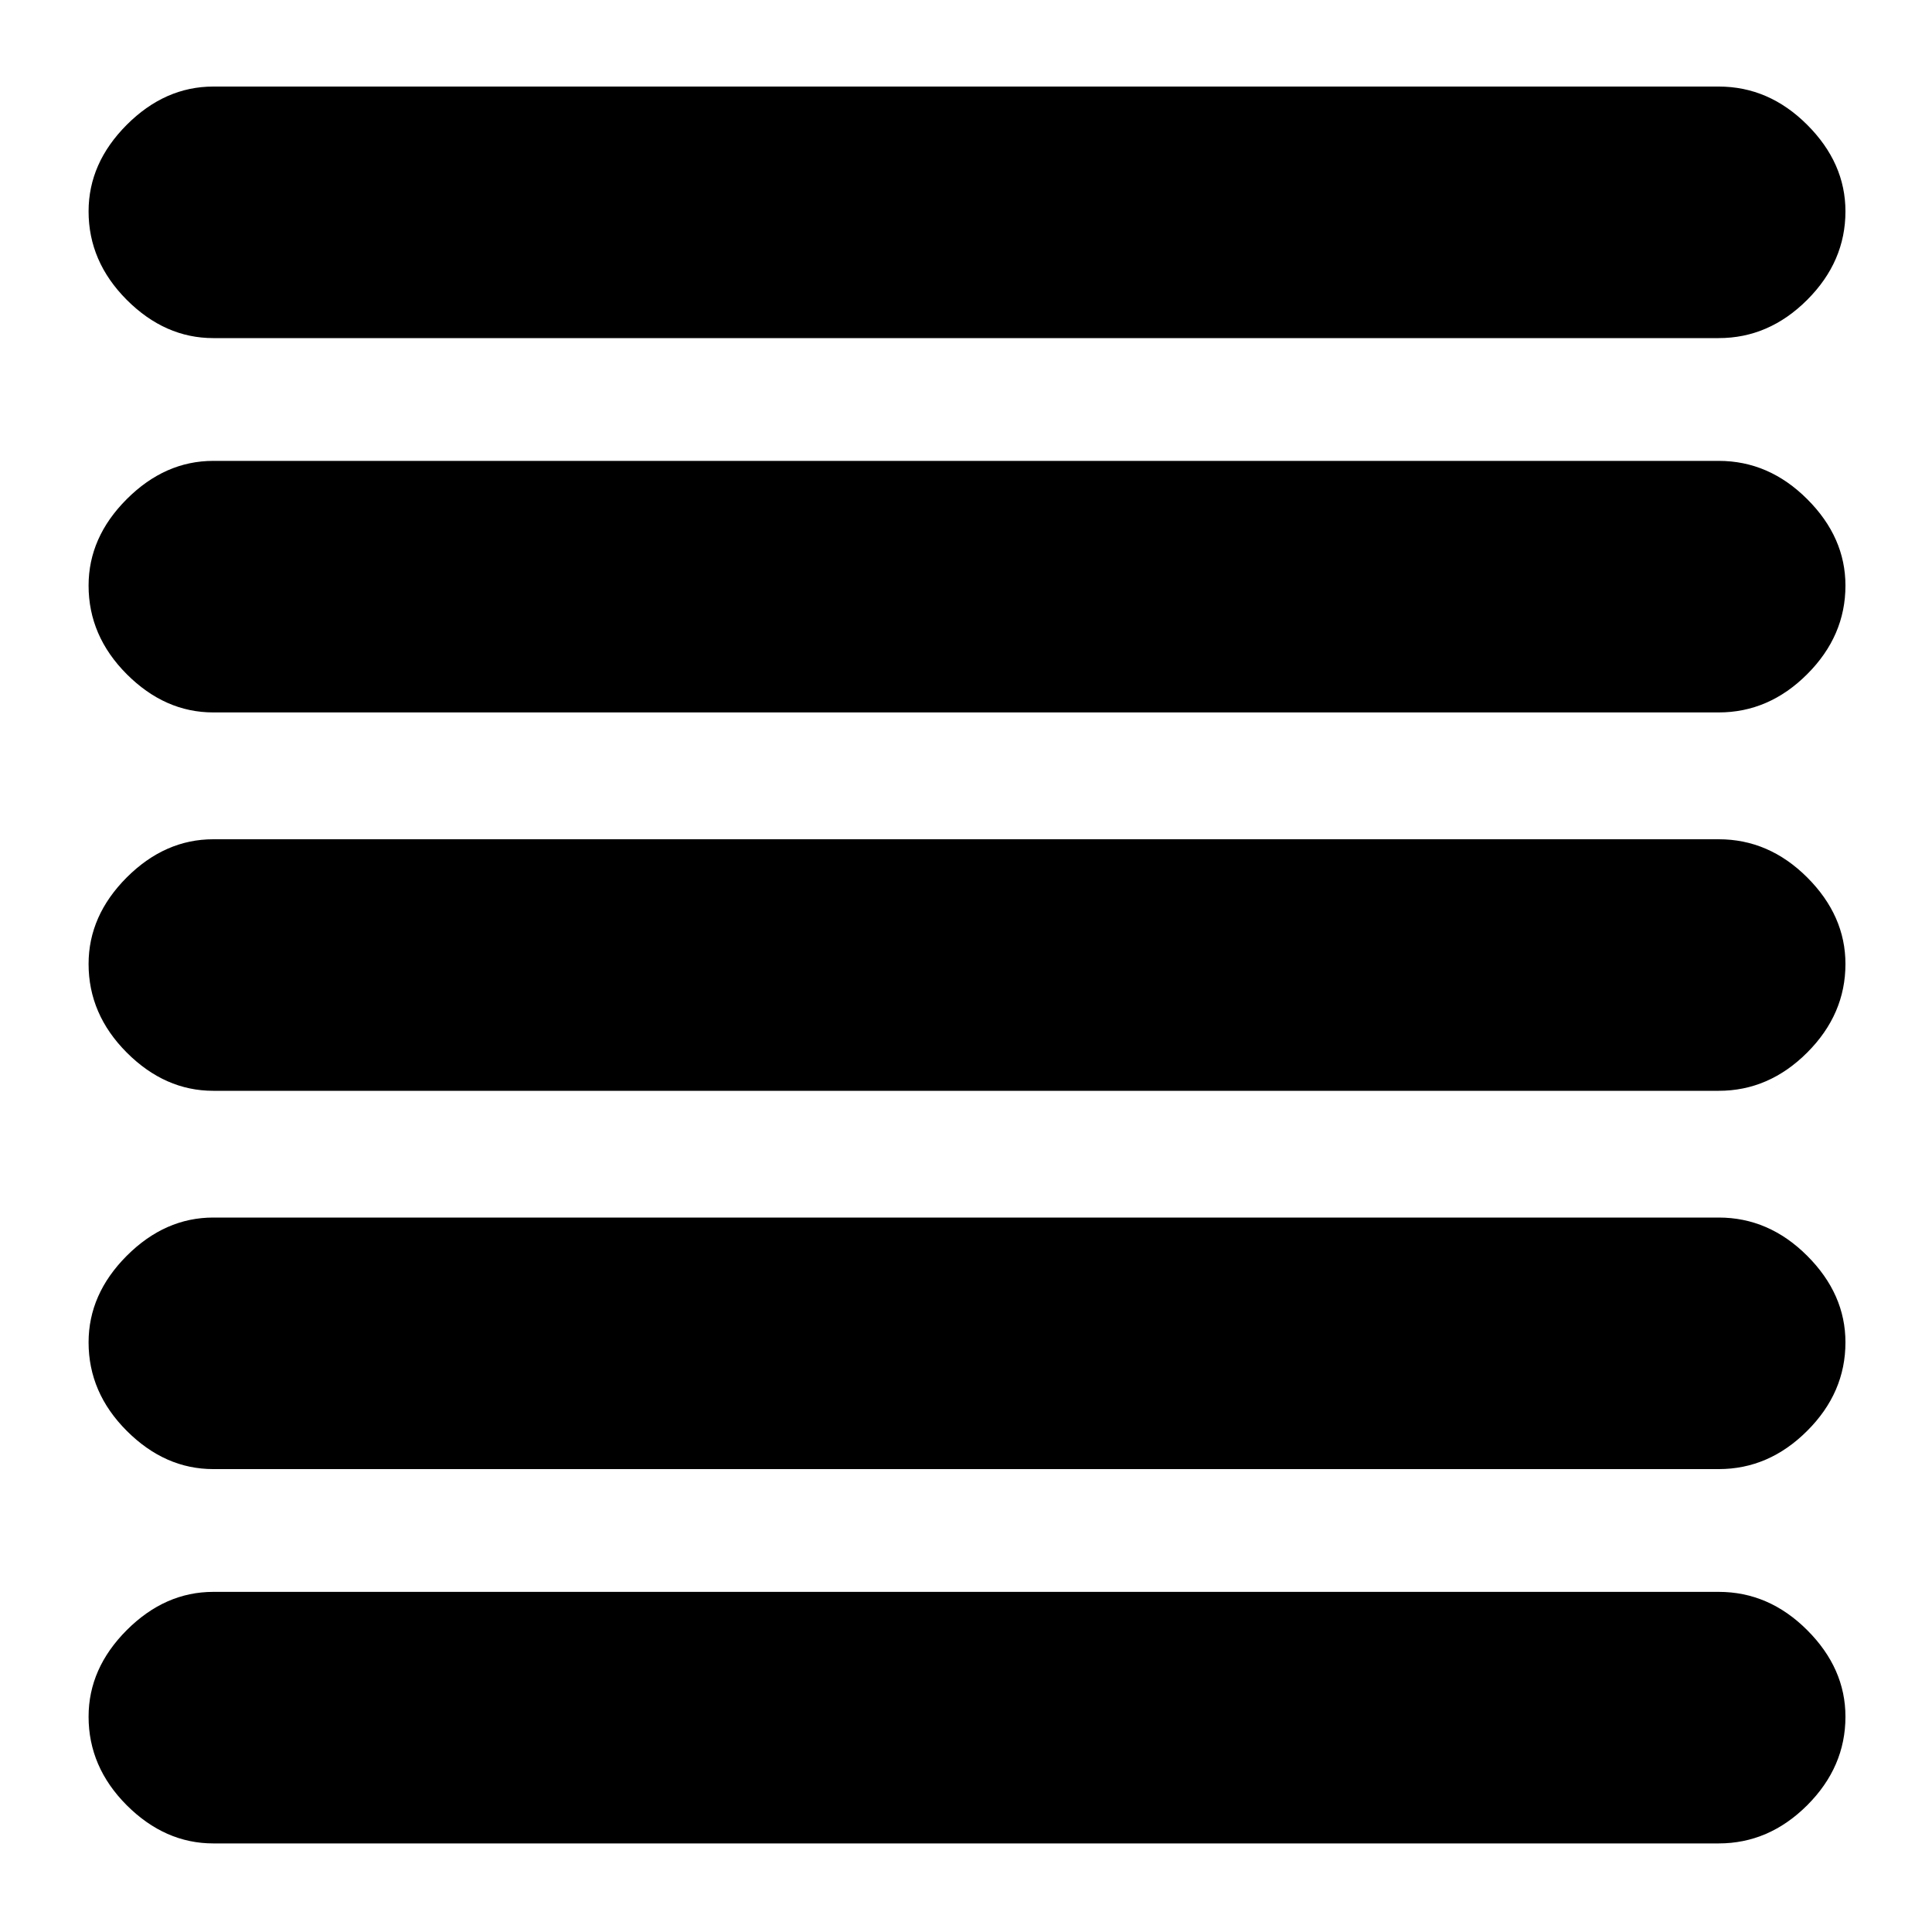 <svg xmlns="http://www.w3.org/2000/svg" height="20" width="20"><path d="M2.208 19.083q-.5 0-.896-.395-.395-.396-.395-.917 0-.5.395-.896.396-.396.896-.396h15.584q.52 0 .916.396t.396.896q0 .521-.396.917-.396.395-.916.395Zm0-3.875q-.5 0-.896-.396-.395-.395-.395-.916 0-.5.395-.896.396-.396.896-.396h15.584q.52 0 .916.396t.396.896q0 .521-.396.916-.396.396-.916.396Zm0-3.916q-.5 0-.896-.396-.395-.396-.395-.917 0-.5.395-.896.396-.395.896-.395h15.584q.52 0 .916.395.396.396.396.896 0 .521-.396.917t-.916.396Zm0-3.917q-.5 0-.896-.396-.395-.396-.395-.917 0-.5.395-.895.396-.396.896-.396h15.584q.52 0 .916.396.396.395.396.895 0 .521-.396.917t-.916.396Zm0-3.875q-.5 0-.896-.396-.395-.396-.395-.916 0-.5.395-.896.396-.396.896-.396h15.584q.52 0 .916.396t.396.896q0 .52-.396.916t-.916.396Z"/></svg>